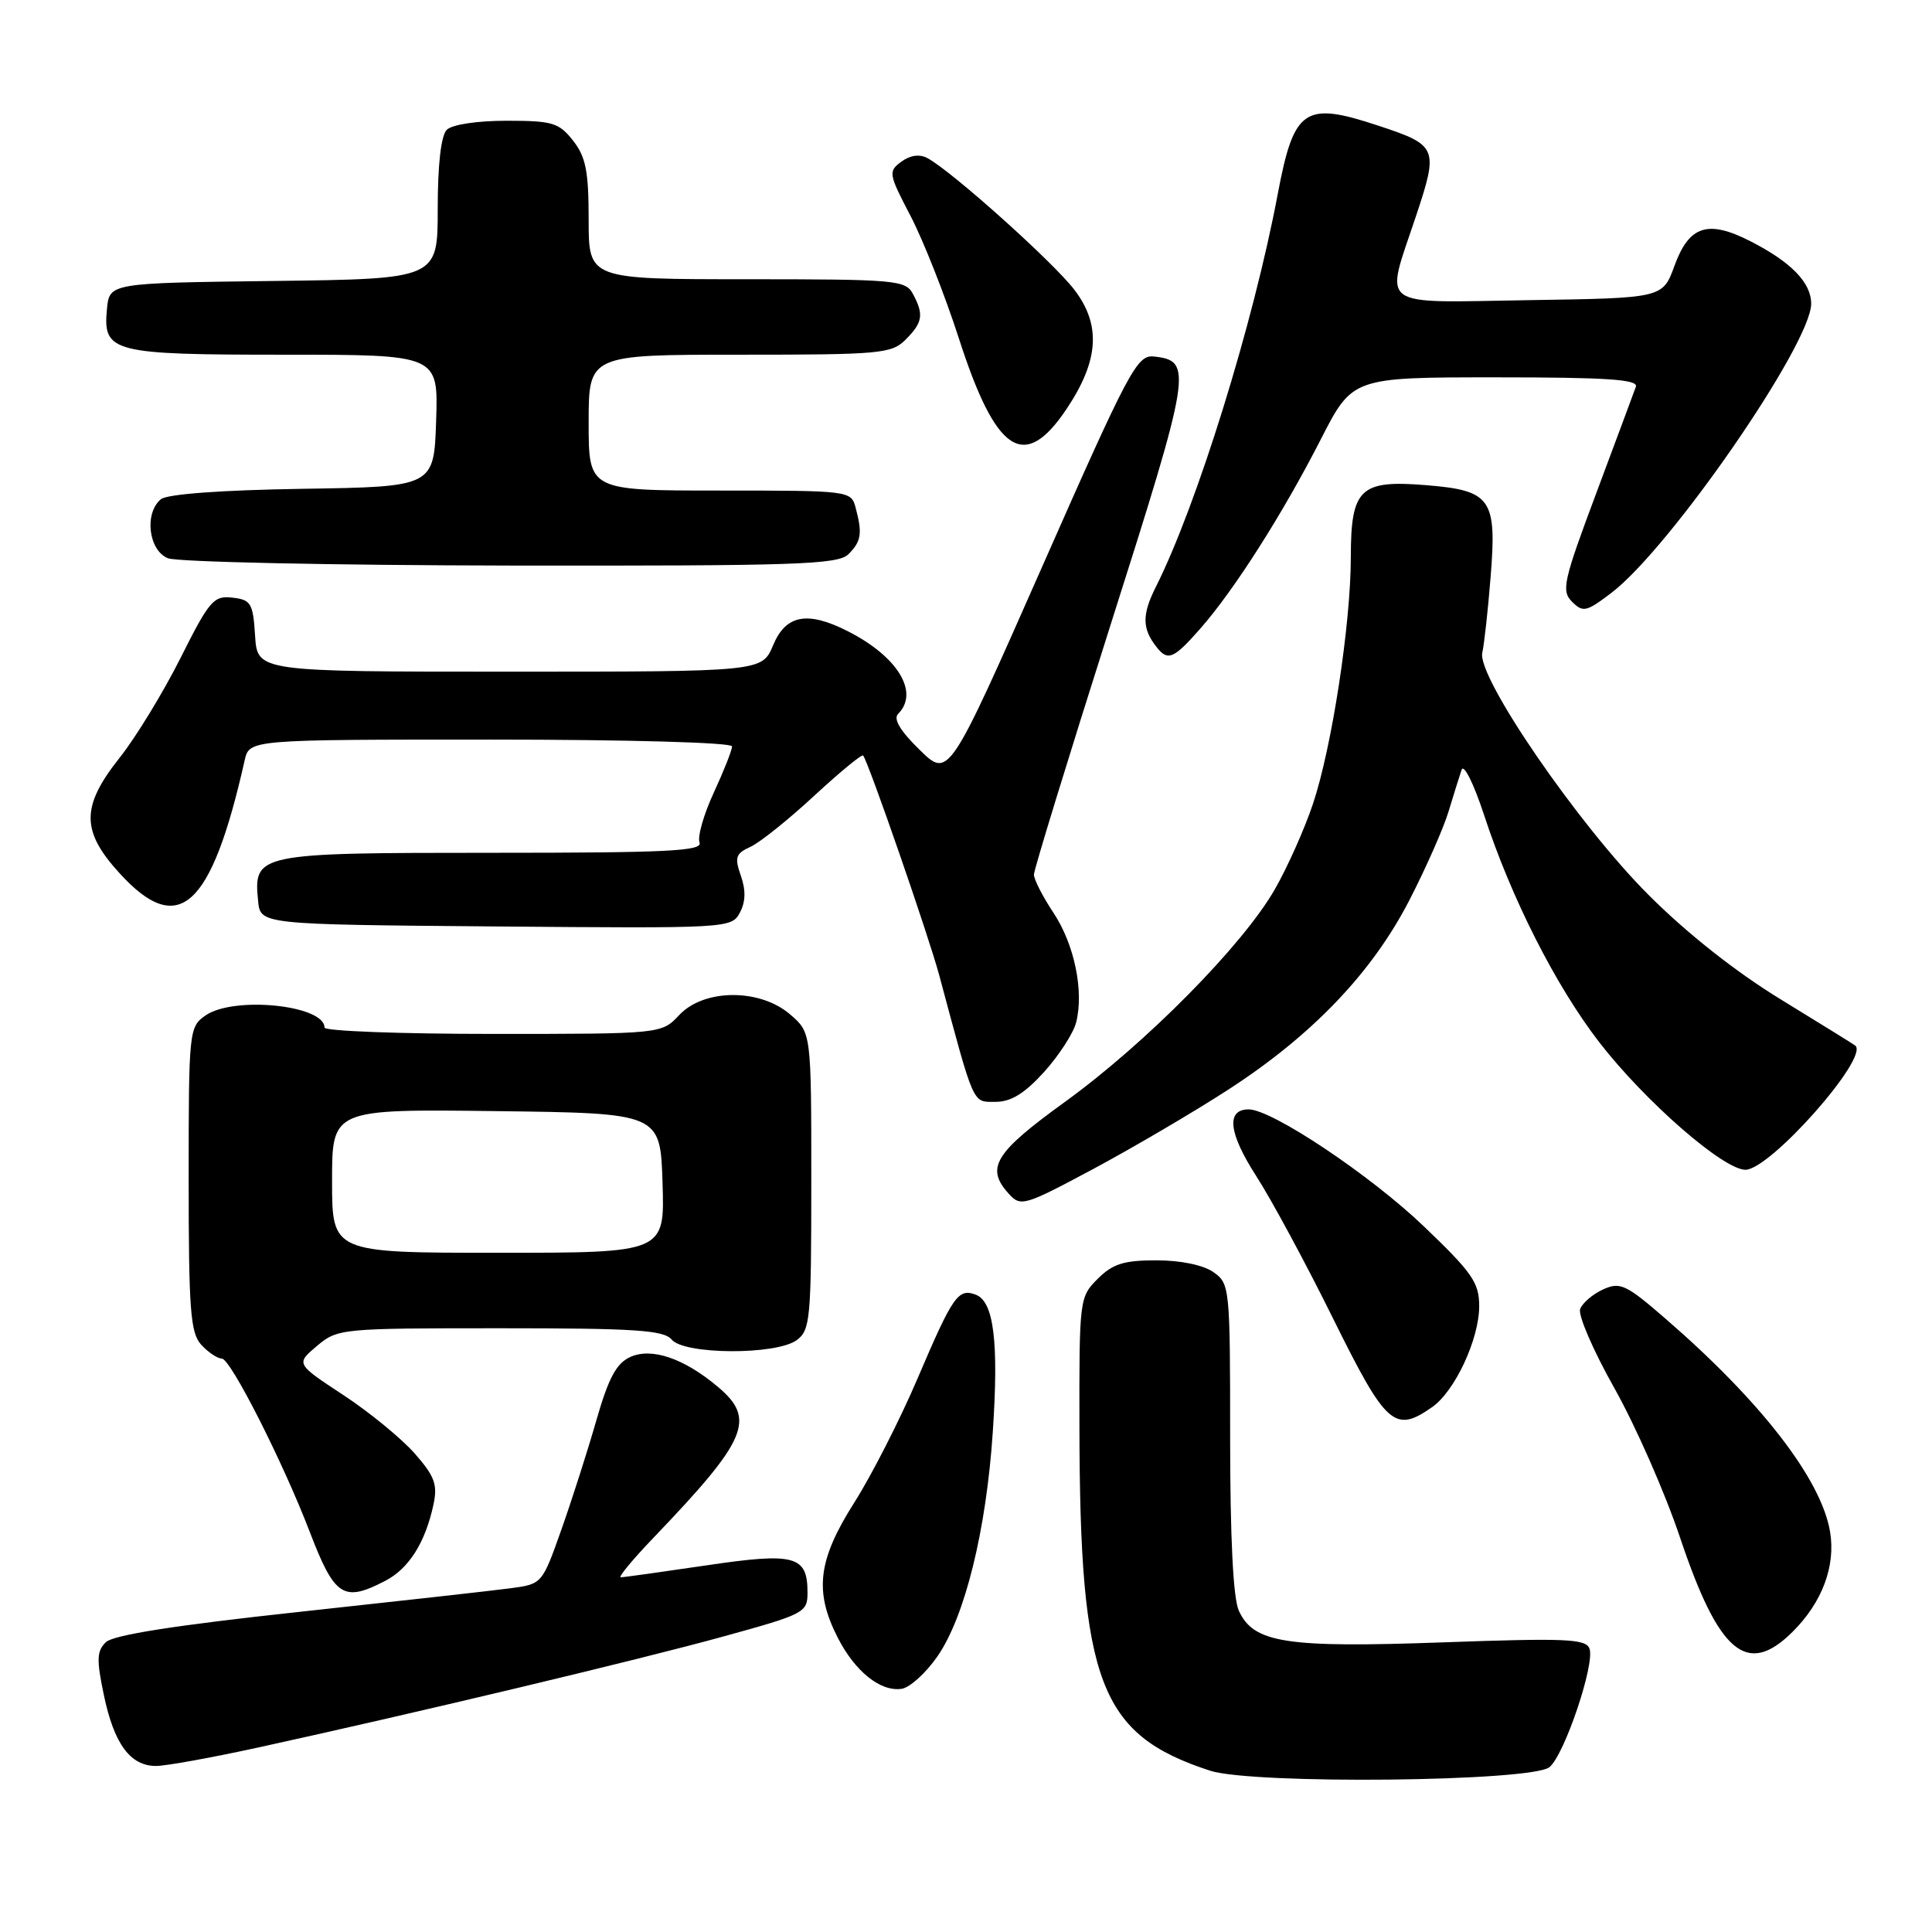 <?xml version="1.0" encoding="UTF-8" standalone="no"?>
<!DOCTYPE svg PUBLIC "-//W3C//DTD SVG 1.1//EN" "http://www.w3.org/Graphics/SVG/1.1/DTD/svg11.dtd" >
<svg xmlns="http://www.w3.org/2000/svg" xmlns:xlink="http://www.w3.org/1999/xlink" version="1.1" viewBox="0 0 256 256">
 <g >
 <path fill="currentColor"
d=" M 205.32 234.15 C 207.31 232.50 211.38 220.42 210.61 218.44 C 210.12 217.15 207.41 217.04 191.23 217.62 C 170.36 218.37 166.10 217.71 164.15 213.42 C 163.40 211.79 163.00 203.72 163.00 190.51 C 163.00 170.57 162.95 170.08 160.78 168.56 C 159.44 167.62 156.43 167.00 153.23 167.00 C 148.91 167.00 147.45 167.46 145.45 169.45 C 143.03 171.87 143.00 172.16 143.03 189.20 C 143.09 222.98 145.70 229.84 160.32 234.62 C 166.00 236.47 202.99 236.09 205.32 234.15 Z  M 34.27 231.54 C 55.44 226.90 84.50 219.97 95.75 216.87 C 106.62 213.88 107.00 213.68 107.00 211.01 C 107.00 206.12 105.31 205.68 93.53 207.43 C 87.70 208.29 82.63 209.00 82.25 209.00 C 81.88 209.00 83.83 206.64 86.60 203.75 C 99.04 190.77 100.21 188.04 95.13 183.77 C 90.63 179.98 86.35 178.52 83.51 179.81 C 81.67 180.65 80.63 182.59 79.02 188.20 C 77.87 192.22 75.78 198.74 74.38 202.70 C 71.84 209.87 71.82 209.90 67.67 210.45 C 65.37 210.76 52.70 212.17 39.50 213.60 C 23.30 215.35 15.03 216.64 14.04 217.59 C 12.82 218.76 12.77 219.89 13.77 224.64 C 15.12 231.09 17.27 234.00 20.67 234.00 C 21.97 234.00 28.09 232.89 34.27 231.54 Z  M 124.20 219.50 C 127.85 214.25 130.68 202.81 131.55 189.74 C 132.35 177.81 131.69 172.48 129.31 171.56 C 126.97 170.67 126.27 171.66 121.58 182.66 C 119.27 188.07 115.50 195.47 113.19 199.11 C 108.38 206.69 107.87 210.86 110.99 216.97 C 113.28 221.47 116.65 224.18 119.46 223.78 C 120.54 223.63 122.67 221.70 124.20 219.50 Z  M 237.50 216.25 C 241.45 212.34 243.26 207.51 242.49 202.95 C 241.32 196.01 233.37 185.72 220.72 174.76 C 215.45 170.19 214.68 169.83 212.43 170.85 C 211.06 171.47 209.69 172.64 209.38 173.45 C 209.07 174.25 211.12 178.98 213.92 183.95 C 216.72 188.93 220.64 197.83 222.62 203.75 C 227.76 219.07 231.49 222.21 237.50 216.25 Z  M 51.03 209.48 C 54.17 207.86 56.35 204.42 57.44 199.35 C 58.00 196.71 57.60 195.61 54.94 192.58 C 53.19 190.60 48.94 187.11 45.48 184.84 C 39.20 180.71 39.20 180.71 41.99 178.35 C 44.74 176.04 45.17 176.00 66.27 176.00 C 84.15 176.00 87.96 176.25 89.00 177.50 C 90.67 179.51 102.83 179.57 105.56 177.58 C 107.37 176.26 107.50 174.81 107.50 156.49 C 107.50 136.83 107.50 136.83 104.69 134.41 C 100.68 130.96 93.28 131.00 90.00 134.50 C 87.65 137.00 87.65 137.00 65.33 137.00 C 53.05 137.00 43.00 136.62 43.00 136.16 C 43.00 133.17 30.95 131.95 27.22 134.56 C 25.05 136.08 25.00 136.58 25.00 156.23 C 25.00 173.54 25.23 176.60 26.65 178.17 C 27.57 179.18 28.80 180.01 29.40 180.02 C 30.56 180.05 37.49 193.71 41.05 203.00 C 44.35 211.59 45.51 212.34 51.03 209.48 Z  M 189.78 186.44 C 192.79 184.33 196.00 177.43 196.00 173.07 C 196.00 169.96 195.09 168.64 188.68 162.51 C 181.58 155.71 168.54 147.00 165.46 147.00 C 162.44 147.00 162.79 150.13 166.43 155.79 C 168.46 158.93 173.06 167.46 176.66 174.75 C 183.68 188.94 184.80 189.93 189.78 186.44 Z  M 162.71 144.41 C 173.86 137.20 181.80 128.89 186.74 119.30 C 188.95 115.01 191.29 109.70 191.95 107.50 C 192.61 105.30 193.39 102.83 193.67 102.00 C 193.96 101.17 195.30 103.88 196.65 108.00 C 200.26 119.02 206.13 130.61 211.90 138.09 C 217.95 145.92 228.36 155.00 231.28 155.00 C 234.55 155.00 247.69 140.15 245.84 138.55 C 245.65 138.39 241.22 135.65 236.00 132.45 C 230.01 128.79 223.51 123.66 218.43 118.57 C 209.15 109.30 195.69 89.69 196.41 86.50 C 196.66 85.40 197.16 80.90 197.51 76.50 C 198.36 66.05 197.60 64.98 188.88 64.28 C 180.21 63.58 179.00 64.75 178.99 73.82 C 178.99 82.66 176.48 99.02 173.98 106.50 C 172.88 109.80 170.60 114.91 168.91 117.86 C 164.67 125.25 151.86 138.22 141.12 146.00 C 131.77 152.76 130.56 154.75 133.66 158.17 C 135.25 159.93 135.69 159.80 144.91 154.87 C 150.18 152.04 158.19 147.34 162.71 144.41 Z  M 138.36 142.03 C 140.33 139.84 142.24 136.89 142.60 135.46 C 143.64 131.30 142.37 125.15 139.59 120.95 C 138.16 118.80 137.00 116.52 137.00 115.89 C 137.00 115.25 141.58 100.34 147.17 82.75 C 157.88 49.08 158.09 47.80 152.90 47.24 C 150.67 47.00 149.64 48.92 138.11 75.05 C 125.71 103.13 125.71 103.13 121.86 99.36 C 119.29 96.86 118.34 95.26 119.00 94.60 C 121.86 91.74 118.95 86.98 112.30 83.62 C 106.97 80.92 104.12 81.47 102.44 85.50 C 100.97 89.00 100.97 89.00 67.54 89.00 C 34.11 89.00 34.11 89.00 33.80 84.25 C 33.53 79.92 33.26 79.47 30.79 79.19 C 28.31 78.90 27.74 79.57 23.92 87.19 C 21.62 91.76 18.00 97.70 15.87 100.38 C 10.72 106.87 10.72 110.11 15.88 115.75 C 23.68 124.28 28.00 120.36 32.42 100.75 C 33.04 98.00 33.04 98.00 65.02 98.00 C 83.32 98.00 97.00 98.39 97.00 98.90 C 97.00 99.40 95.91 102.15 94.58 105.03 C 93.25 107.90 92.40 110.87 92.69 111.63 C 93.13 112.77 88.55 113.00 65.18 113.00 C 34.03 113.00 33.58 113.09 34.20 119.38 C 34.50 122.50 34.50 122.50 65.71 122.76 C 96.45 123.02 96.93 123.00 98.03 120.94 C 98.80 119.51 98.84 117.97 98.17 116.05 C 97.31 113.60 97.48 113.10 99.44 112.21 C 100.67 111.65 104.47 108.61 107.87 105.46 C 111.28 102.31 114.20 99.90 114.37 100.11 C 115.09 101.01 123.04 123.97 124.46 129.25 C 129.15 146.73 128.82 146.00 131.91 146.00 C 133.97 146.00 135.77 144.89 138.36 142.03 Z  M 159.06 83.28 C 163.55 78.17 169.97 68.08 175.00 58.24 C 179.21 50.00 179.21 50.00 198.21 50.00 C 212.99 50.00 217.11 50.28 216.76 51.25 C 216.52 51.94 214.15 58.27 211.52 65.33 C 207.14 77.03 206.86 78.29 208.31 79.74 C 209.75 81.18 210.21 81.08 213.54 78.54 C 221.31 72.61 239.98 45.59 239.99 40.25 C 240.00 37.46 237.34 34.72 231.93 31.96 C 226.30 29.09 223.82 29.89 221.88 35.21 C 220.32 39.50 220.32 39.50 202.66 39.77 C 182.19 40.09 183.49 41.05 187.62 28.65 C 190.64 19.58 190.49 19.24 182.57 16.63 C 172.83 13.41 171.45 14.36 169.30 25.75 C 166.09 42.81 158.63 66.85 153.18 77.72 C 151.30 81.45 151.32 83.30 153.26 85.75 C 154.75 87.64 155.51 87.32 159.06 83.28 Z  M 112.43 73.43 C 114.13 71.72 114.29 70.69 113.37 67.25 C 112.77 65.03 112.57 65.00 95.38 65.00 C 78.00 65.00 78.00 65.00 78.00 56.00 C 78.00 47.00 78.00 47.00 98.00 47.00 C 116.67 47.00 118.13 46.87 120.00 45.00 C 122.27 42.73 122.44 41.68 120.96 38.93 C 119.99 37.12 118.67 37.00 98.96 37.00 C 78.00 37.00 78.00 37.00 78.00 29.13 C 78.00 22.69 77.63 20.79 75.93 18.63 C 74.06 16.25 73.20 16.00 67.13 16.00 C 63.23 16.00 59.90 16.50 59.20 17.20 C 58.44 17.96 58.00 21.80 58.00 27.68 C 58.00 36.96 58.00 36.96 36.25 37.23 C 14.50 37.50 14.50 37.50 14.17 40.96 C 13.63 46.70 14.80 47.00 37.73 47.00 C 58.08 47.00 58.08 47.00 57.79 55.75 C 57.50 64.50 57.50 64.50 40.07 64.77 C 29.29 64.94 22.14 65.47 21.32 66.15 C 19.09 68.00 19.68 72.93 22.25 73.97 C 23.49 74.47 43.93 74.90 67.68 74.94 C 105.65 74.99 111.05 74.81 112.43 73.43 Z  M 141.32 54.20 C 145.61 47.79 145.93 43.08 142.37 38.41 C 139.58 34.75 126.14 22.70 122.89 20.95 C 121.86 20.39 120.61 20.56 119.44 21.42 C 117.68 22.71 117.73 23.02 120.66 28.63 C 122.34 31.86 125.20 39.10 127.02 44.73 C 131.96 60.09 135.71 62.57 141.32 54.20 Z  M 44.00 156.48 C 44.00 146.96 44.00 146.96 65.75 147.23 C 87.50 147.50 87.50 147.50 87.79 156.75 C 88.08 166.00 88.08 166.00 66.04 166.00 C 44.00 166.00 44.00 166.00 44.00 156.48 Z "/>
</g>
</svg>